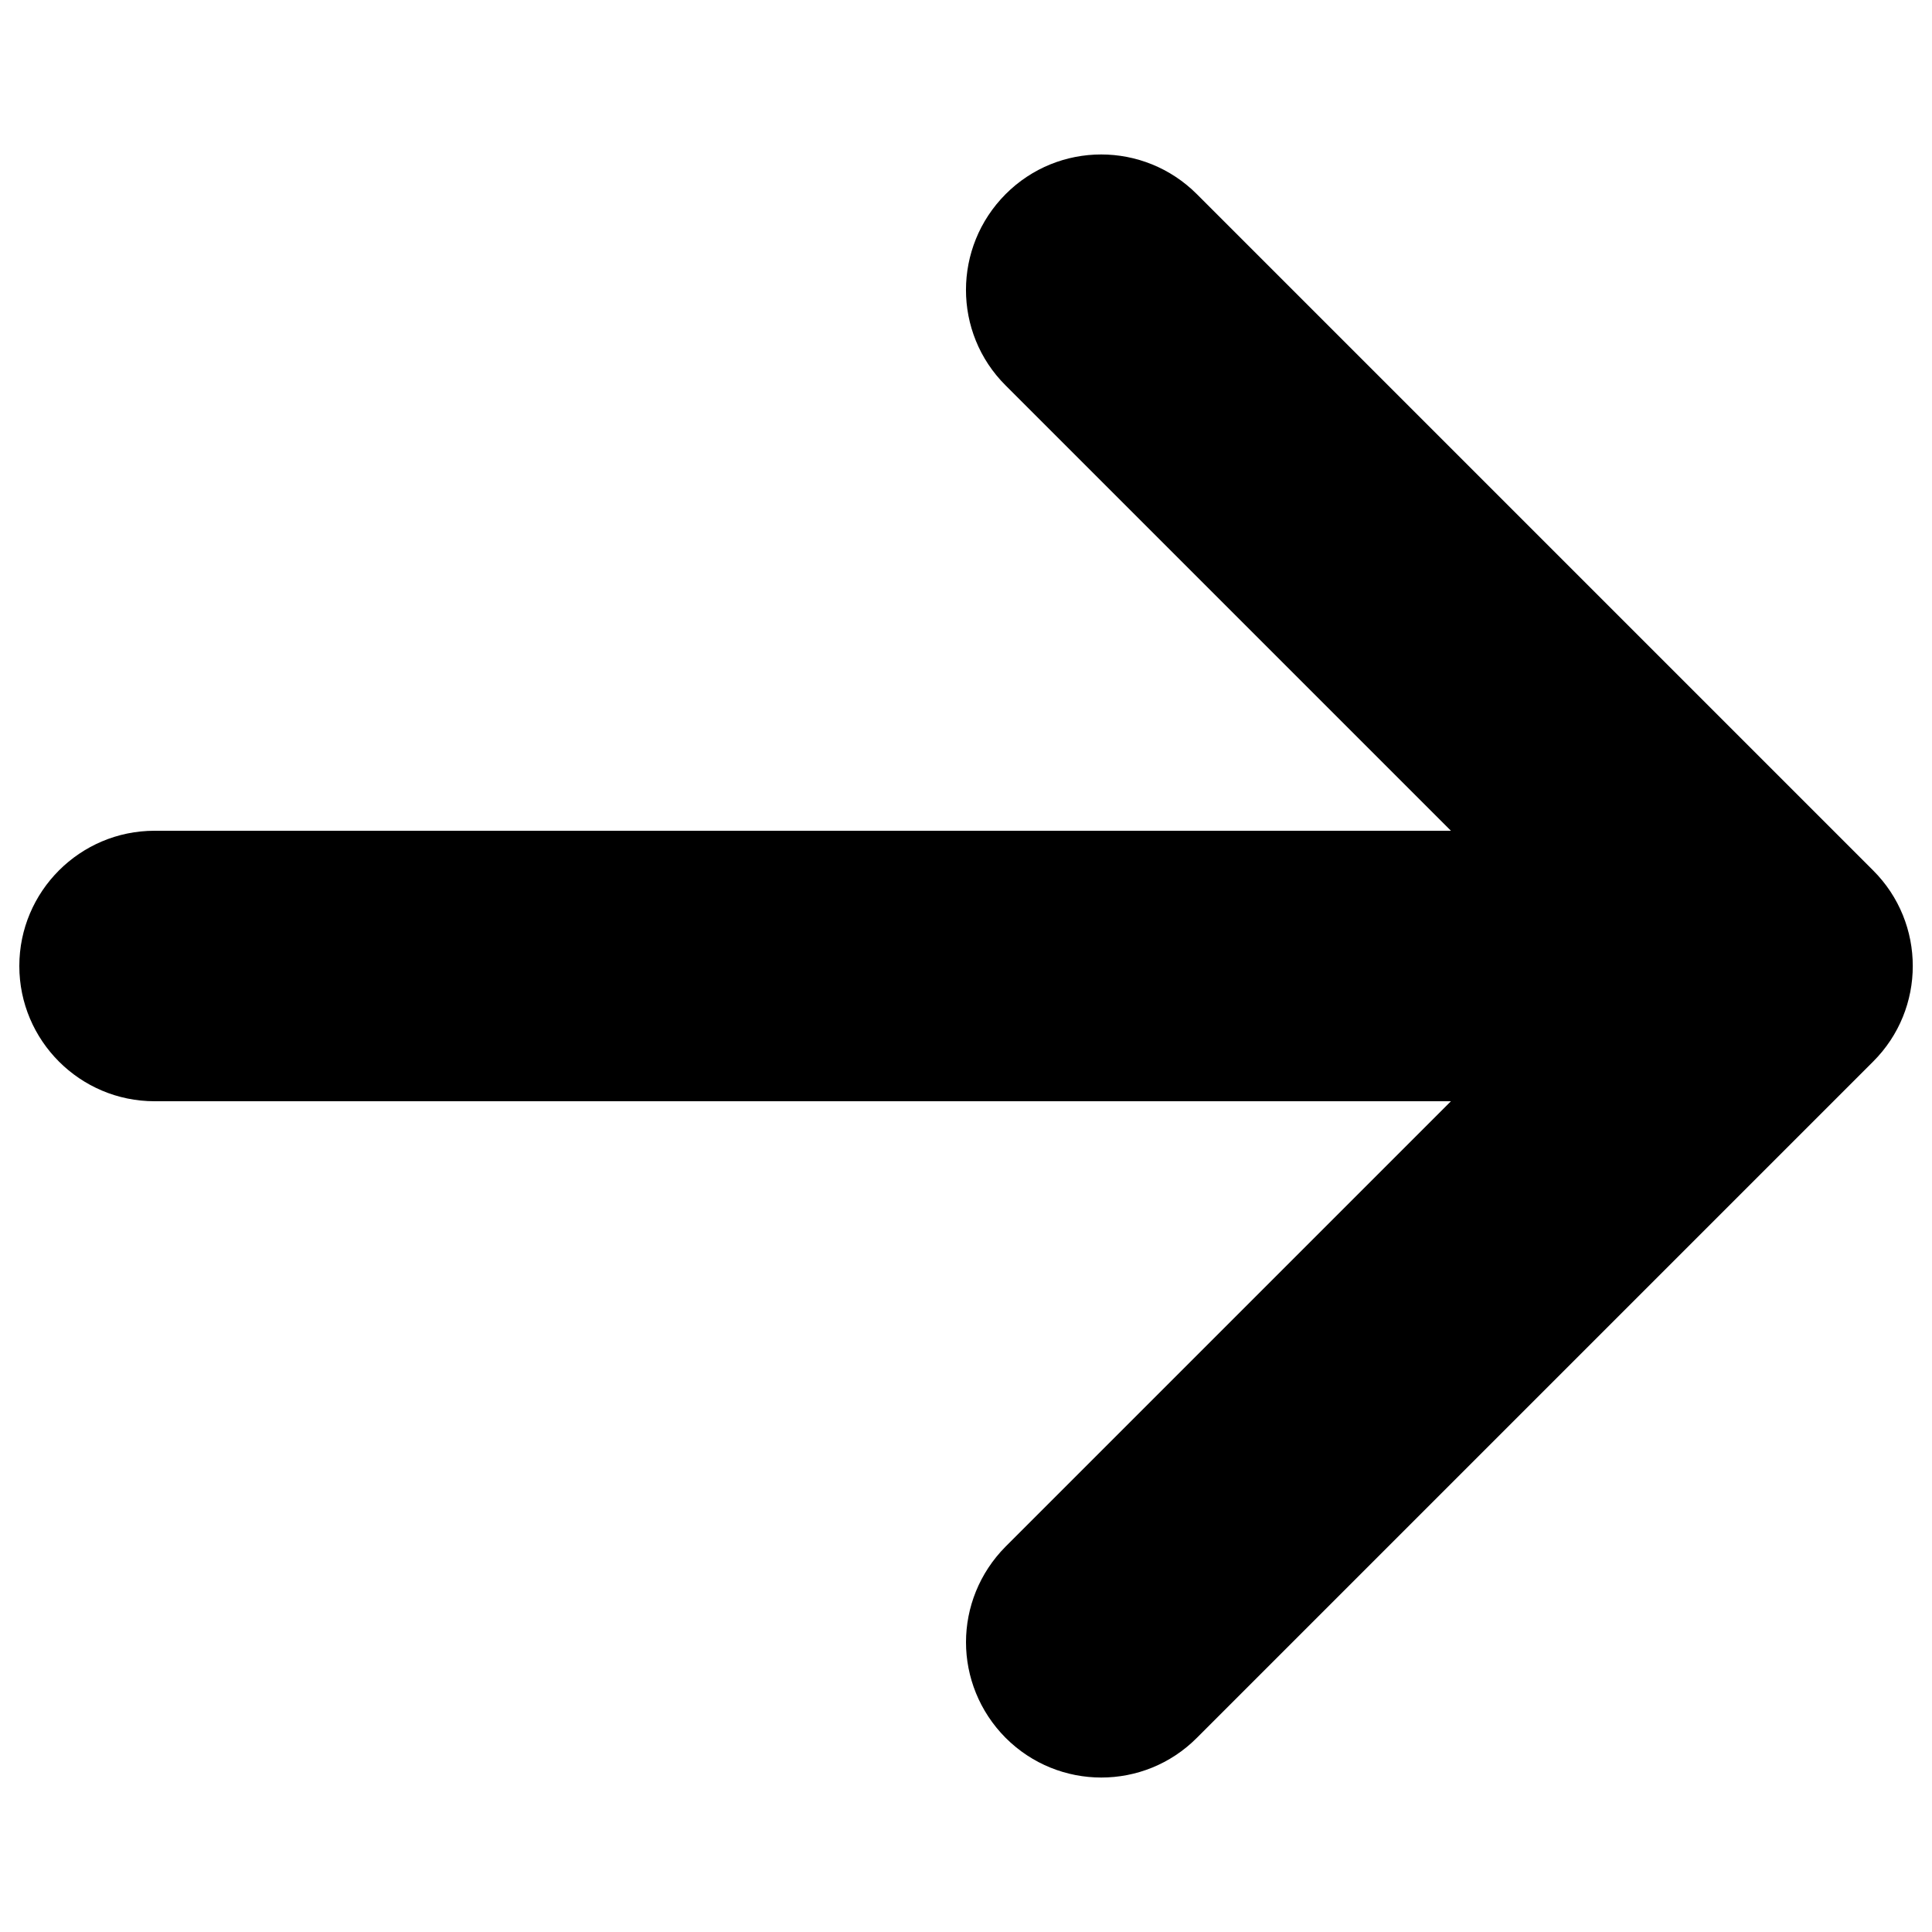 <?xml version="1.0" encoding="utf-8"?>
<!-- Svg Vector Icons : http://www.onlinewebfonts.com/icon -->
<!DOCTYPE svg PUBLIC "-//W3C//DTD SVG 1.1//EN" "http://www.w3.org/Graphics/SVG/1.1/DTD/svg11.dtd">
<svg version="1.1" xmlns="http://www.w3.org/2000/svg" xmlns:xlink="http://www.w3.org/1999/xlink" x="0px" y="0px" viewBox="0 0 1000 1000" enable-background="new 0 0 1000 1000" xml:space="preserve">
<g><path d="M619.5,899.5l350-350c27.4-27.3,27.4-71.7,0-99l-350-350c-27.4-27.4-71.7-27.4-99,0c-27.3,27.4-27.4,71.7,0,99L751,430H80c-38.6,0-70,31.4-70,70c0,38.6,31.4,70,70,70h671L520.5,800.5C506.9,814.2,500,832.1,500,850c0,17.9,6.9,35.8,20.5,49.5C547.9,926.9,592.2,926.9,619.5,899.5L619.5,899.5z"/></g>
</svg>